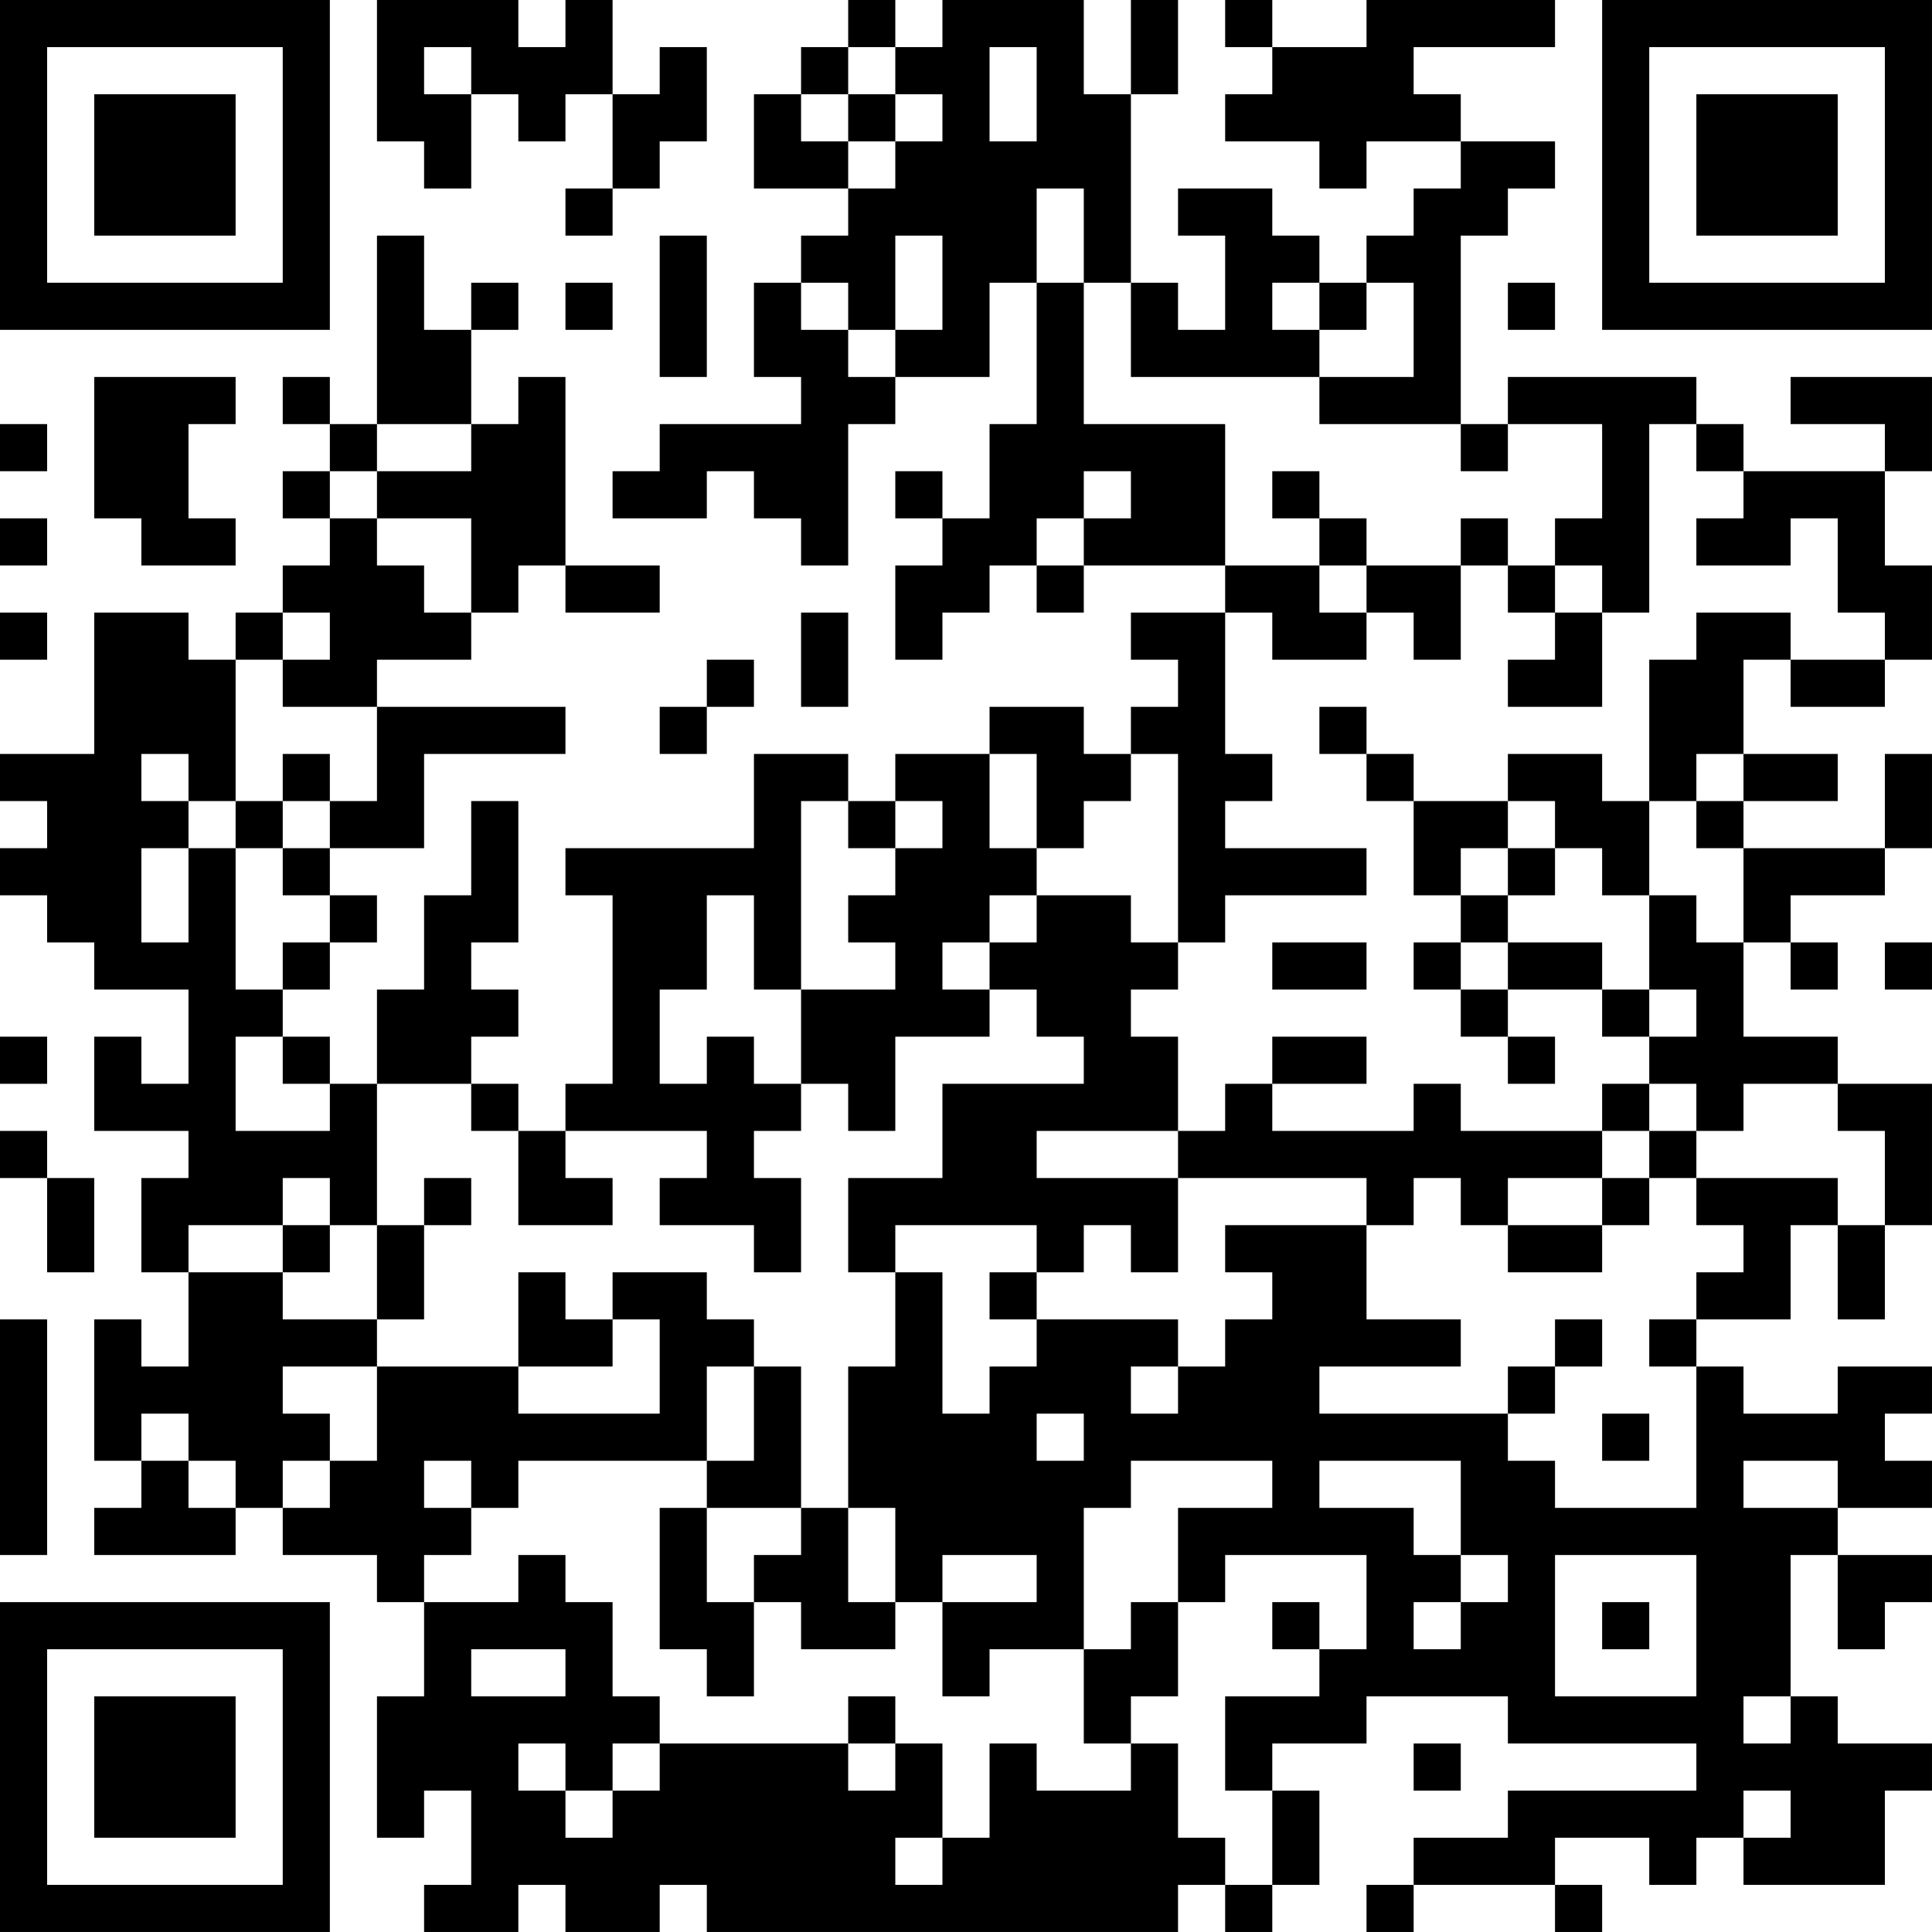<?xml version="1.0" encoding="UTF-8"?>
<svg xmlns="http://www.w3.org/2000/svg" version="1.1" width="200" height="200" viewBox="0 0 200 200"><rect x="0" y="0" width="200" height="200" fill="#ffffff"/><g transform="scale(4.878)"><g transform="translate(0,0)"><path fill-rule="evenodd" d="M8 0L8 3L9 3L9 4L10 4L10 2L11 2L11 3L12 3L12 2L13 2L13 4L12 4L12 5L13 5L13 4L14 4L14 3L15 3L15 1L14 1L14 2L13 2L13 0L12 0L12 1L11 1L11 0ZM18 0L18 1L17 1L17 2L16 2L16 4L18 4L18 5L17 5L17 6L16 6L16 8L17 8L17 9L14 9L14 10L13 10L13 11L15 11L15 10L16 10L16 11L17 11L17 12L18 12L18 9L19 9L19 8L21 8L21 6L22 6L22 9L21 9L21 11L20 11L20 10L19 10L19 11L20 11L20 12L19 12L19 14L20 14L20 13L21 13L21 12L22 12L22 13L23 13L23 12L26 12L26 13L24 13L24 14L25 14L25 15L24 15L24 16L23 16L23 15L21 15L21 16L19 16L19 17L18 17L18 16L16 16L16 18L12 18L12 19L13 19L13 23L12 23L12 24L11 24L11 23L10 23L10 22L11 22L11 21L10 21L10 20L11 20L11 17L10 17L10 19L9 19L9 21L8 21L8 23L7 23L7 22L6 22L6 21L7 21L7 20L8 20L8 19L7 19L7 18L9 18L9 16L12 16L12 15L8 15L8 14L10 14L10 13L11 13L11 12L12 12L12 13L14 13L14 12L12 12L12 8L11 8L11 9L10 9L10 7L11 7L11 6L10 6L10 7L9 7L9 5L8 5L8 9L7 9L7 8L6 8L6 9L7 9L7 10L6 10L6 11L7 11L7 12L6 12L6 13L5 13L5 14L4 14L4 13L2 13L2 16L0 16L0 17L1 17L1 18L0 18L0 19L1 19L1 20L2 20L2 21L4 21L4 23L3 23L3 22L2 22L2 24L4 24L4 25L3 25L3 27L4 27L4 29L3 29L3 28L2 28L2 31L3 31L3 32L2 32L2 33L5 33L5 32L6 32L6 33L8 33L8 34L9 34L9 36L8 36L8 39L9 39L9 38L10 38L10 40L9 40L9 41L11 41L11 40L12 40L12 41L14 41L14 40L15 40L15 41L25 41L25 40L26 40L26 41L27 41L27 40L28 40L28 38L27 38L27 37L29 37L29 36L32 36L32 37L36 37L36 38L32 38L32 39L30 39L30 40L29 40L29 41L30 41L30 40L33 40L33 41L34 41L34 40L33 40L33 39L35 39L35 40L36 40L36 39L37 39L37 40L40 40L40 38L41 38L41 37L39 37L39 36L38 36L38 33L39 33L39 35L40 35L40 34L41 34L41 33L39 33L39 32L41 32L41 31L40 31L40 30L41 30L41 29L39 29L39 30L37 30L37 29L36 29L36 28L38 28L38 26L39 26L39 28L40 28L40 26L41 26L41 23L39 23L39 22L37 22L37 20L38 20L38 21L39 21L39 20L38 20L38 19L40 19L40 18L41 18L41 16L40 16L40 18L37 18L37 17L39 17L39 16L37 16L37 14L38 14L38 15L40 15L40 14L41 14L41 12L40 12L40 10L41 10L41 8L38 8L38 9L40 9L40 10L37 10L37 9L36 9L36 8L32 8L32 9L31 9L31 5L32 5L32 4L33 4L33 3L31 3L31 2L30 2L30 1L33 1L33 0L29 0L29 1L27 1L27 0L26 0L26 1L27 1L27 2L26 2L26 3L28 3L28 4L29 4L29 3L31 3L31 4L30 4L30 5L29 5L29 6L28 6L28 5L27 5L27 4L25 4L25 5L26 5L26 7L25 7L25 6L24 6L24 2L25 2L25 0L24 0L24 2L23 2L23 0L20 0L20 1L19 1L19 0ZM9 1L9 2L10 2L10 1ZM18 1L18 2L17 2L17 3L18 3L18 4L19 4L19 3L20 3L20 2L19 2L19 1ZM21 1L21 3L22 3L22 1ZM18 2L18 3L19 3L19 2ZM22 4L22 6L23 6L23 9L26 9L26 12L28 12L28 13L29 13L29 14L27 14L27 13L26 13L26 16L27 16L27 17L26 17L26 18L29 18L29 19L26 19L26 20L25 20L25 16L24 16L24 17L23 17L23 18L22 18L22 16L21 16L21 18L22 18L22 19L21 19L21 20L20 20L20 21L21 21L21 22L19 22L19 24L18 24L18 23L17 23L17 21L19 21L19 20L18 20L18 19L19 19L19 18L20 18L20 17L19 17L19 18L18 18L18 17L17 17L17 21L16 21L16 19L15 19L15 21L14 21L14 23L15 23L15 22L16 22L16 23L17 23L17 24L16 24L16 25L17 25L17 27L16 27L16 26L14 26L14 25L15 25L15 24L12 24L12 25L13 25L13 26L11 26L11 24L10 24L10 23L8 23L8 26L7 26L7 25L6 25L6 26L4 26L4 27L6 27L6 28L8 28L8 29L6 29L6 30L7 30L7 31L6 31L6 32L7 32L7 31L8 31L8 29L11 29L11 30L14 30L14 28L13 28L13 27L15 27L15 28L16 28L16 29L15 29L15 31L11 31L11 32L10 32L10 31L9 31L9 32L10 32L10 33L9 33L9 34L11 34L11 33L12 33L12 34L13 34L13 36L14 36L14 37L13 37L13 38L12 38L12 37L11 37L11 38L12 38L12 39L13 39L13 38L14 38L14 37L18 37L18 38L19 38L19 37L20 37L20 39L19 39L19 40L20 40L20 39L21 39L21 37L22 37L22 38L24 38L24 37L25 37L25 39L26 39L26 40L27 40L27 38L26 38L26 36L28 36L28 35L29 35L29 33L26 33L26 34L25 34L25 32L27 32L27 31L24 31L24 32L23 32L23 35L21 35L21 36L20 36L20 34L22 34L22 33L20 33L20 34L19 34L19 32L18 32L18 29L19 29L19 27L20 27L20 30L21 30L21 29L22 29L22 28L25 28L25 29L24 29L24 30L25 30L25 29L26 29L26 28L27 28L27 27L26 27L26 26L29 26L29 28L31 28L31 29L28 29L28 30L32 30L32 31L33 31L33 32L36 32L36 29L35 29L35 28L36 28L36 27L37 27L37 26L36 26L36 25L39 25L39 26L40 26L40 24L39 24L39 23L37 23L37 24L36 24L36 23L35 23L35 22L36 22L36 21L35 21L35 19L36 19L36 20L37 20L37 18L36 18L36 17L37 17L37 16L36 16L36 17L35 17L35 14L36 14L36 13L38 13L38 14L40 14L40 13L39 13L39 11L38 11L38 12L36 12L36 11L37 11L37 10L36 10L36 9L35 9L35 13L34 13L34 12L33 12L33 11L34 11L34 9L32 9L32 10L31 10L31 9L28 9L28 8L30 8L30 6L29 6L29 7L28 7L28 6L27 6L27 7L28 7L28 8L24 8L24 6L23 6L23 4ZM14 5L14 8L15 8L15 5ZM19 5L19 7L18 7L18 6L17 6L17 7L18 7L18 8L19 8L19 7L20 7L20 5ZM12 6L12 7L13 7L13 6ZM32 6L32 7L33 7L33 6ZM2 8L2 11L3 11L3 12L5 12L5 11L4 11L4 9L5 9L5 8ZM0 9L0 10L1 10L1 9ZM8 9L8 10L7 10L7 11L8 11L8 12L9 12L9 13L10 13L10 11L8 11L8 10L10 10L10 9ZM23 10L23 11L22 11L22 12L23 12L23 11L24 11L24 10ZM27 10L27 11L28 11L28 12L29 12L29 13L30 13L30 14L31 14L31 12L32 12L32 13L33 13L33 14L32 14L32 15L34 15L34 13L33 13L33 12L32 12L32 11L31 11L31 12L29 12L29 11L28 11L28 10ZM0 11L0 12L1 12L1 11ZM0 13L0 14L1 14L1 13ZM6 13L6 14L5 14L5 17L4 17L4 16L3 16L3 17L4 17L4 18L3 18L3 20L4 20L4 18L5 18L5 21L6 21L6 20L7 20L7 19L6 19L6 18L7 18L7 17L8 17L8 15L6 15L6 14L7 14L7 13ZM17 13L17 15L18 15L18 13ZM15 14L15 15L14 15L14 16L15 16L15 15L16 15L16 14ZM28 15L28 16L29 16L29 17L30 17L30 19L31 19L31 20L30 20L30 21L31 21L31 22L32 22L32 23L33 23L33 22L32 22L32 21L34 21L34 22L35 22L35 21L34 21L34 20L32 20L32 19L33 19L33 18L34 18L34 19L35 19L35 17L34 17L34 16L32 16L32 17L30 17L30 16L29 16L29 15ZM6 16L6 17L5 17L5 18L6 18L6 17L7 17L7 16ZM32 17L32 18L31 18L31 19L32 19L32 18L33 18L33 17ZM22 19L22 20L21 20L21 21L22 21L22 22L23 22L23 23L20 23L20 25L18 25L18 27L19 27L19 26L22 26L22 27L21 27L21 28L22 28L22 27L23 27L23 26L24 26L24 27L25 27L25 25L29 25L29 26L30 26L30 25L31 25L31 26L32 26L32 27L34 27L34 26L35 26L35 25L36 25L36 24L35 24L35 23L34 23L34 24L31 24L31 23L30 23L30 24L27 24L27 23L29 23L29 22L27 22L27 23L26 23L26 24L25 24L25 22L24 22L24 21L25 21L25 20L24 20L24 19ZM27 20L27 21L29 21L29 20ZM31 20L31 21L32 21L32 20ZM40 20L40 21L41 21L41 20ZM0 22L0 23L1 23L1 22ZM5 22L5 24L7 24L7 23L6 23L6 22ZM0 24L0 25L1 25L1 27L2 27L2 25L1 25L1 24ZM22 24L22 25L25 25L25 24ZM34 24L34 25L32 25L32 26L34 26L34 25L35 25L35 24ZM9 25L9 26L8 26L8 28L9 28L9 26L10 26L10 25ZM6 26L6 27L7 27L7 26ZM11 27L11 29L13 29L13 28L12 28L12 27ZM0 28L0 33L1 33L1 28ZM33 28L33 29L32 29L32 30L33 30L33 29L34 29L34 28ZM16 29L16 31L15 31L15 32L14 32L14 35L15 35L15 36L16 36L16 34L17 34L17 35L19 35L19 34L18 34L18 32L17 32L17 29ZM3 30L3 31L4 31L4 32L5 32L5 31L4 31L4 30ZM22 30L22 31L23 31L23 30ZM34 30L34 31L35 31L35 30ZM28 31L28 32L30 32L30 33L31 33L31 34L30 34L30 35L31 35L31 34L32 34L32 33L31 33L31 31ZM37 31L37 32L39 32L39 31ZM15 32L15 34L16 34L16 33L17 33L17 32ZM33 33L33 36L36 36L36 33ZM24 34L24 35L23 35L23 37L24 37L24 36L25 36L25 34ZM27 34L27 35L28 35L28 34ZM34 34L34 35L35 35L35 34ZM10 35L10 36L12 36L12 35ZM18 36L18 37L19 37L19 36ZM37 36L37 37L38 37L38 36ZM30 37L30 38L31 38L31 37ZM37 38L37 39L38 39L38 38ZM0 0L0 7L7 7L7 0ZM1 1L1 6L6 6L6 1ZM2 2L2 5L5 5L5 2ZM34 0L34 7L41 7L41 0ZM35 1L35 6L40 6L40 1ZM36 2L36 5L39 5L39 2ZM0 34L0 41L7 41L7 34ZM1 35L1 40L6 40L6 35ZM2 36L2 39L5 39L5 36Z" fill="#000000"/></g></g></svg>
